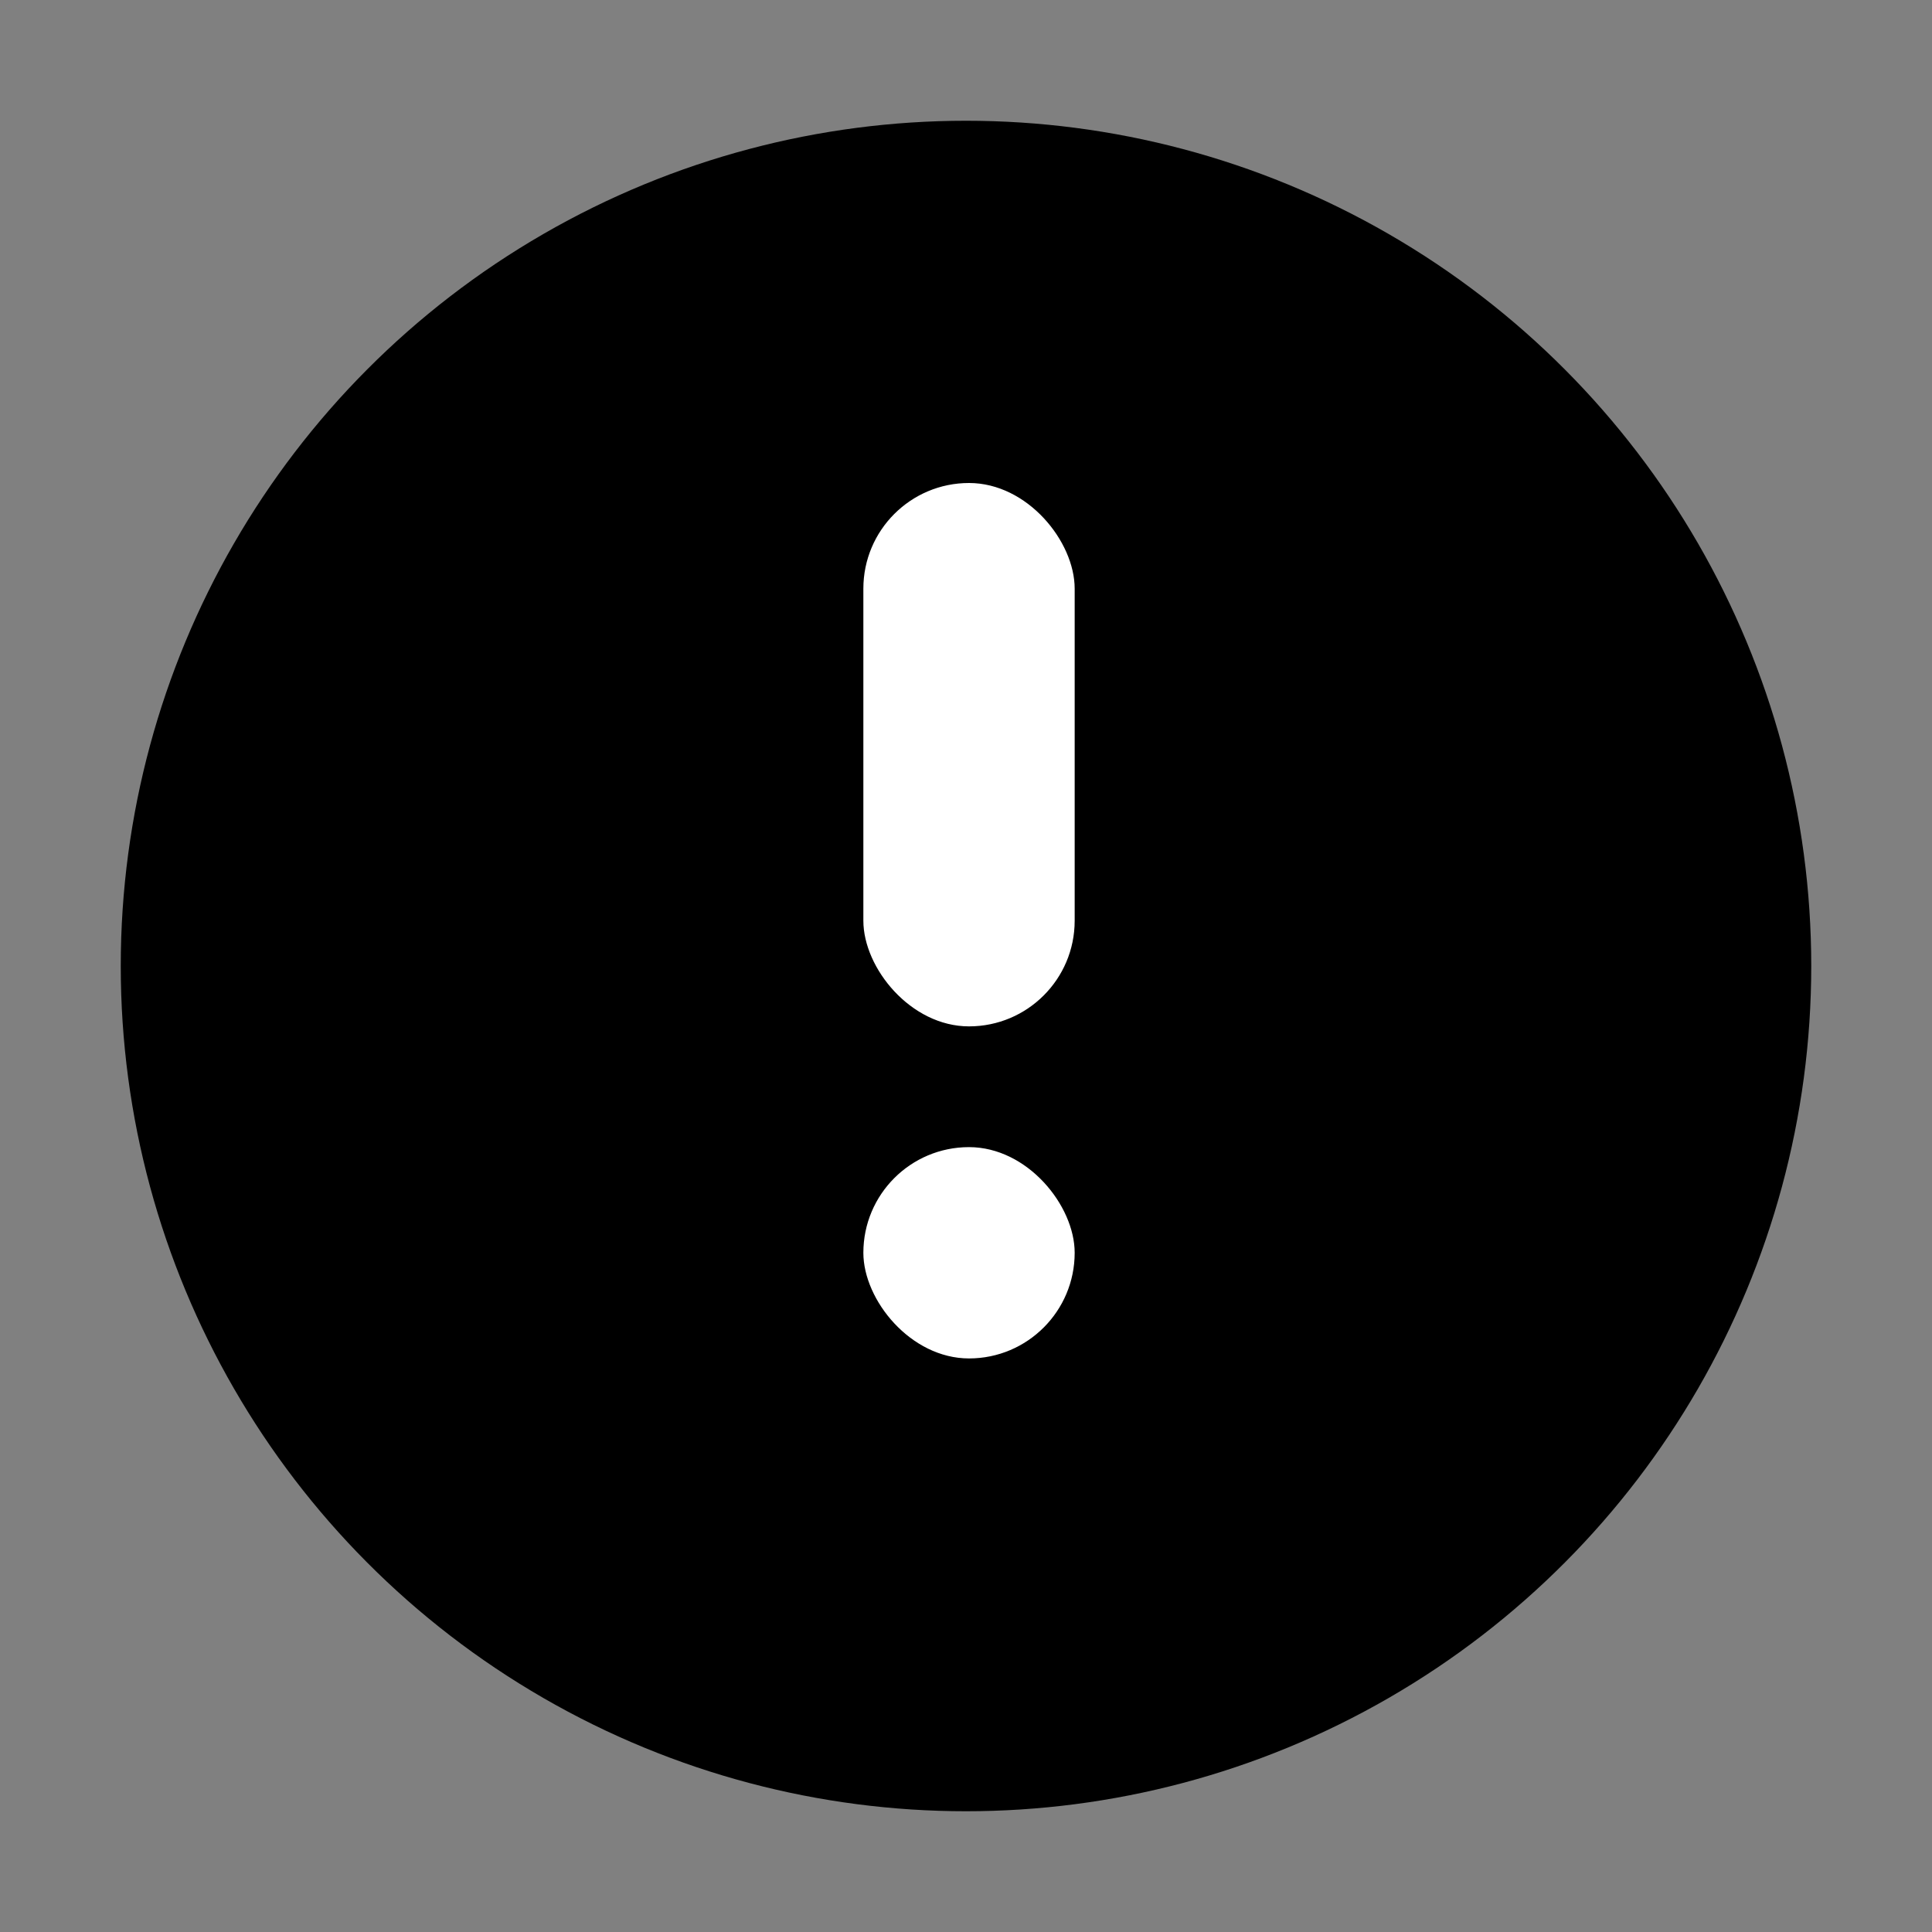 <svg width="16" height="16" viewBox="0 0 16 16" fill="none" xmlns="http://www.w3.org/2000/svg">
<rect x="0" y="0" width="16" height="16" fill="#808080" stroke="none"/>
<circle cx="8" cy="8" r="7" fill="currentColor"/>
<rect x="7.15" y="4" width="1.75" height="4.5" rx="0.875" fill="white"/>
<rect x="7.15" y="9.5" width="1.75" height="1.75" rx="0.875" fill="white"/>
</svg>
